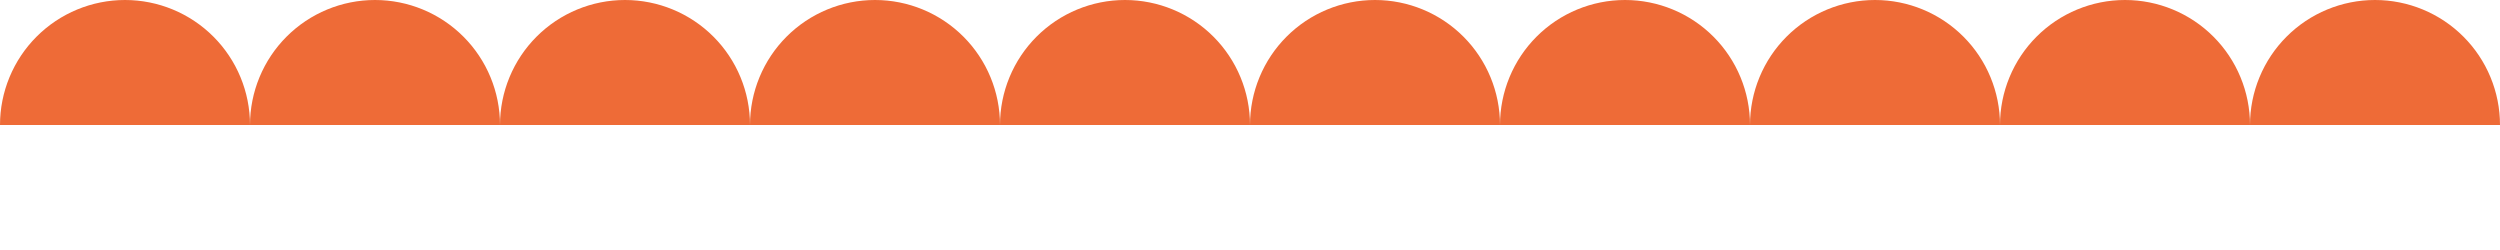 <svg width="1300" height="130" viewBox="0 0 1300 130" fill="none" xmlns="http://www.w3.org/2000/svg">
<path d="M9.57631e-06 65C8.83007e-06 56.464 1.681 48.012 4.948 40.126C8.214 32.239 13.002 25.074 19.038 19.038C25.074 13.002 32.239 8.214 40.126 4.948C48.012 1.681 56.464 6.0556e-06 65 5.68248e-06C73.536 5.30936e-06 81.988 1.681 89.874 4.948C97.761 8.214 104.926 13.002 110.962 19.038C116.998 25.074 121.786 32.239 125.052 40.126C128.319 48.012 130 56.464 130 65L65 65L9.57631e-06 65Z" fill="#EE6B37"/>
<path d="M130 65C130 56.464 131.681 48.012 134.948 40.126C138.214 32.239 143.002 25.074 149.038 19.038C155.074 13.002 162.239 8.214 170.126 4.948C178.012 1.681 186.464 6.0556e-06 195 5.68248e-06C203.536 5.30936e-06 211.988 1.681 219.874 4.948C227.761 8.214 234.926 13.002 240.962 19.038C246.998 25.074 251.786 32.239 255.052 40.126C258.319 48.012 260 56.464 260 65L195 65L130 65Z" fill="#EE6B37"/>
<path d="M390 65C390 56.464 391.681 48.012 394.948 40.126C398.214 32.239 403.002 25.074 409.038 19.038C415.074 13.002 422.239 8.214 430.126 4.948C438.012 1.681 446.464 6.0556e-06 455 5.68248e-06C463.536 5.30936e-06 471.988 1.681 479.874 4.948C487.761 8.214 494.926 13.002 500.962 19.038C506.998 25.074 511.786 32.239 515.052 40.126C518.319 48.012 520 56.464 520 65L455 65L390 65Z" fill="#EE6B37"/>
<path d="M260 65C260 56.464 261.681 48.012 264.948 40.126C268.214 32.239 273.002 25.074 279.038 19.038C285.074 13.002 292.239 8.214 300.126 4.948C308.012 1.681 316.464 6.0556e-06 325 5.68248e-06C333.536 5.30936e-06 341.988 1.681 349.874 4.948C357.761 8.214 364.926 13.002 370.962 19.038C376.998 25.074 381.786 32.239 385.052 40.126C388.319 48.012 390 56.464 390 65L325 65L260 65Z" fill="#EE6B37"/>
<path d="M520 65C520 56.464 521.681 48.012 524.948 40.126C528.214 32.239 533.002 25.074 539.038 19.038C545.074 13.002 552.239 8.214 560.126 4.948C568.012 1.681 576.464 6.0556e-06 585 5.68248e-06C593.536 5.30936e-06 601.988 1.681 609.874 4.948C617.761 8.214 624.926 13.002 630.962 19.038C636.998 25.074 641.786 32.239 645.052 40.126C648.319 48.012 650 56.464 650 65L585 65L520 65Z" fill="#EE6B37"/>
<path d="M650 65C650 56.464 651.681 48.012 654.948 40.126C658.214 32.239 663.002 25.074 669.038 19.038C675.074 13.002 682.239 8.214 690.126 4.948C698.012 1.681 706.464 6.0556e-06 715 5.68248e-06C723.536 5.30936e-06 731.988 1.681 739.874 4.948C747.761 8.214 754.926 13.002 760.962 19.038C766.998 25.074 771.786 32.239 775.052 40.126C778.319 48.012 780 56.464 780 65L715 65L650 65Z" fill="#EE6B37"/>
<path d="M910 65C910 56.464 911.681 48.012 914.948 40.126C918.214 32.239 923.002 25.074 929.038 19.038C935.074 13.002 942.239 8.214 950.126 4.948C958.012 1.681 966.464 6.0556e-06 975 5.68248e-06C983.536 5.30936e-06 991.988 1.681 999.874 4.948C1007.76 8.214 1014.93 13.002 1020.96 19.038C1027 25.074 1031.79 32.239 1035.05 40.126C1038.32 48.012 1040 56.464 1040 65L975 65L910 65Z" fill="#EE6B37"/>
<path d="M780 65C780 56.464 781.681 48.012 784.948 40.126C788.214 32.239 793.002 25.074 799.038 19.038C805.074 13.002 812.239 8.214 820.126 4.948C828.012 1.681 836.464 6.0556e-06 845 5.68248e-06C853.536 5.30936e-06 861.988 1.681 869.874 4.948C877.761 8.214 884.926 13.002 890.962 19.038C896.998 25.074 901.786 32.239 905.052 40.126C908.319 48.012 910 56.464 910 65L845 65L780 65Z" fill="#EE6B37"/>
<path d="M1170 65C1170 56.464 1171.68 48.012 1174.95 40.126C1178.21 32.239 1183 25.074 1189.04 19.038C1195.07 13.002 1202.24 8.214 1210.13 4.948C1218.01 1.681 1226.46 6.0556e-06 1235 5.68248e-06C1243.54 5.30936e-06 1251.99 1.681 1259.87 4.948C1267.76 8.214 1274.93 13.002 1280.96 19.038C1287 25.074 1291.79 32.239 1295.05 40.126C1298.32 48.012 1300 56.464 1300 65L1235 65L1170 65Z" fill="#EE6B37"/>
<path d="M1040 65C1040 56.464 1041.68 48.012 1044.95 40.126C1048.21 32.239 1053 25.074 1059.04 19.038C1065.07 13.002 1072.24 8.214 1080.13 4.948C1088.01 1.681 1096.46 6.0556e-06 1105 5.68248e-06C1113.54 5.30936e-06 1121.99 1.681 1129.87 4.948C1137.76 8.214 1144.93 13.002 1150.96 19.038C1157 25.074 1161.79 32.239 1165.05 40.126C1168.32 48.012 1170 56.464 1170 65L1105 65L1040 65Z" fill="#EE6B37"/>
</svg>
